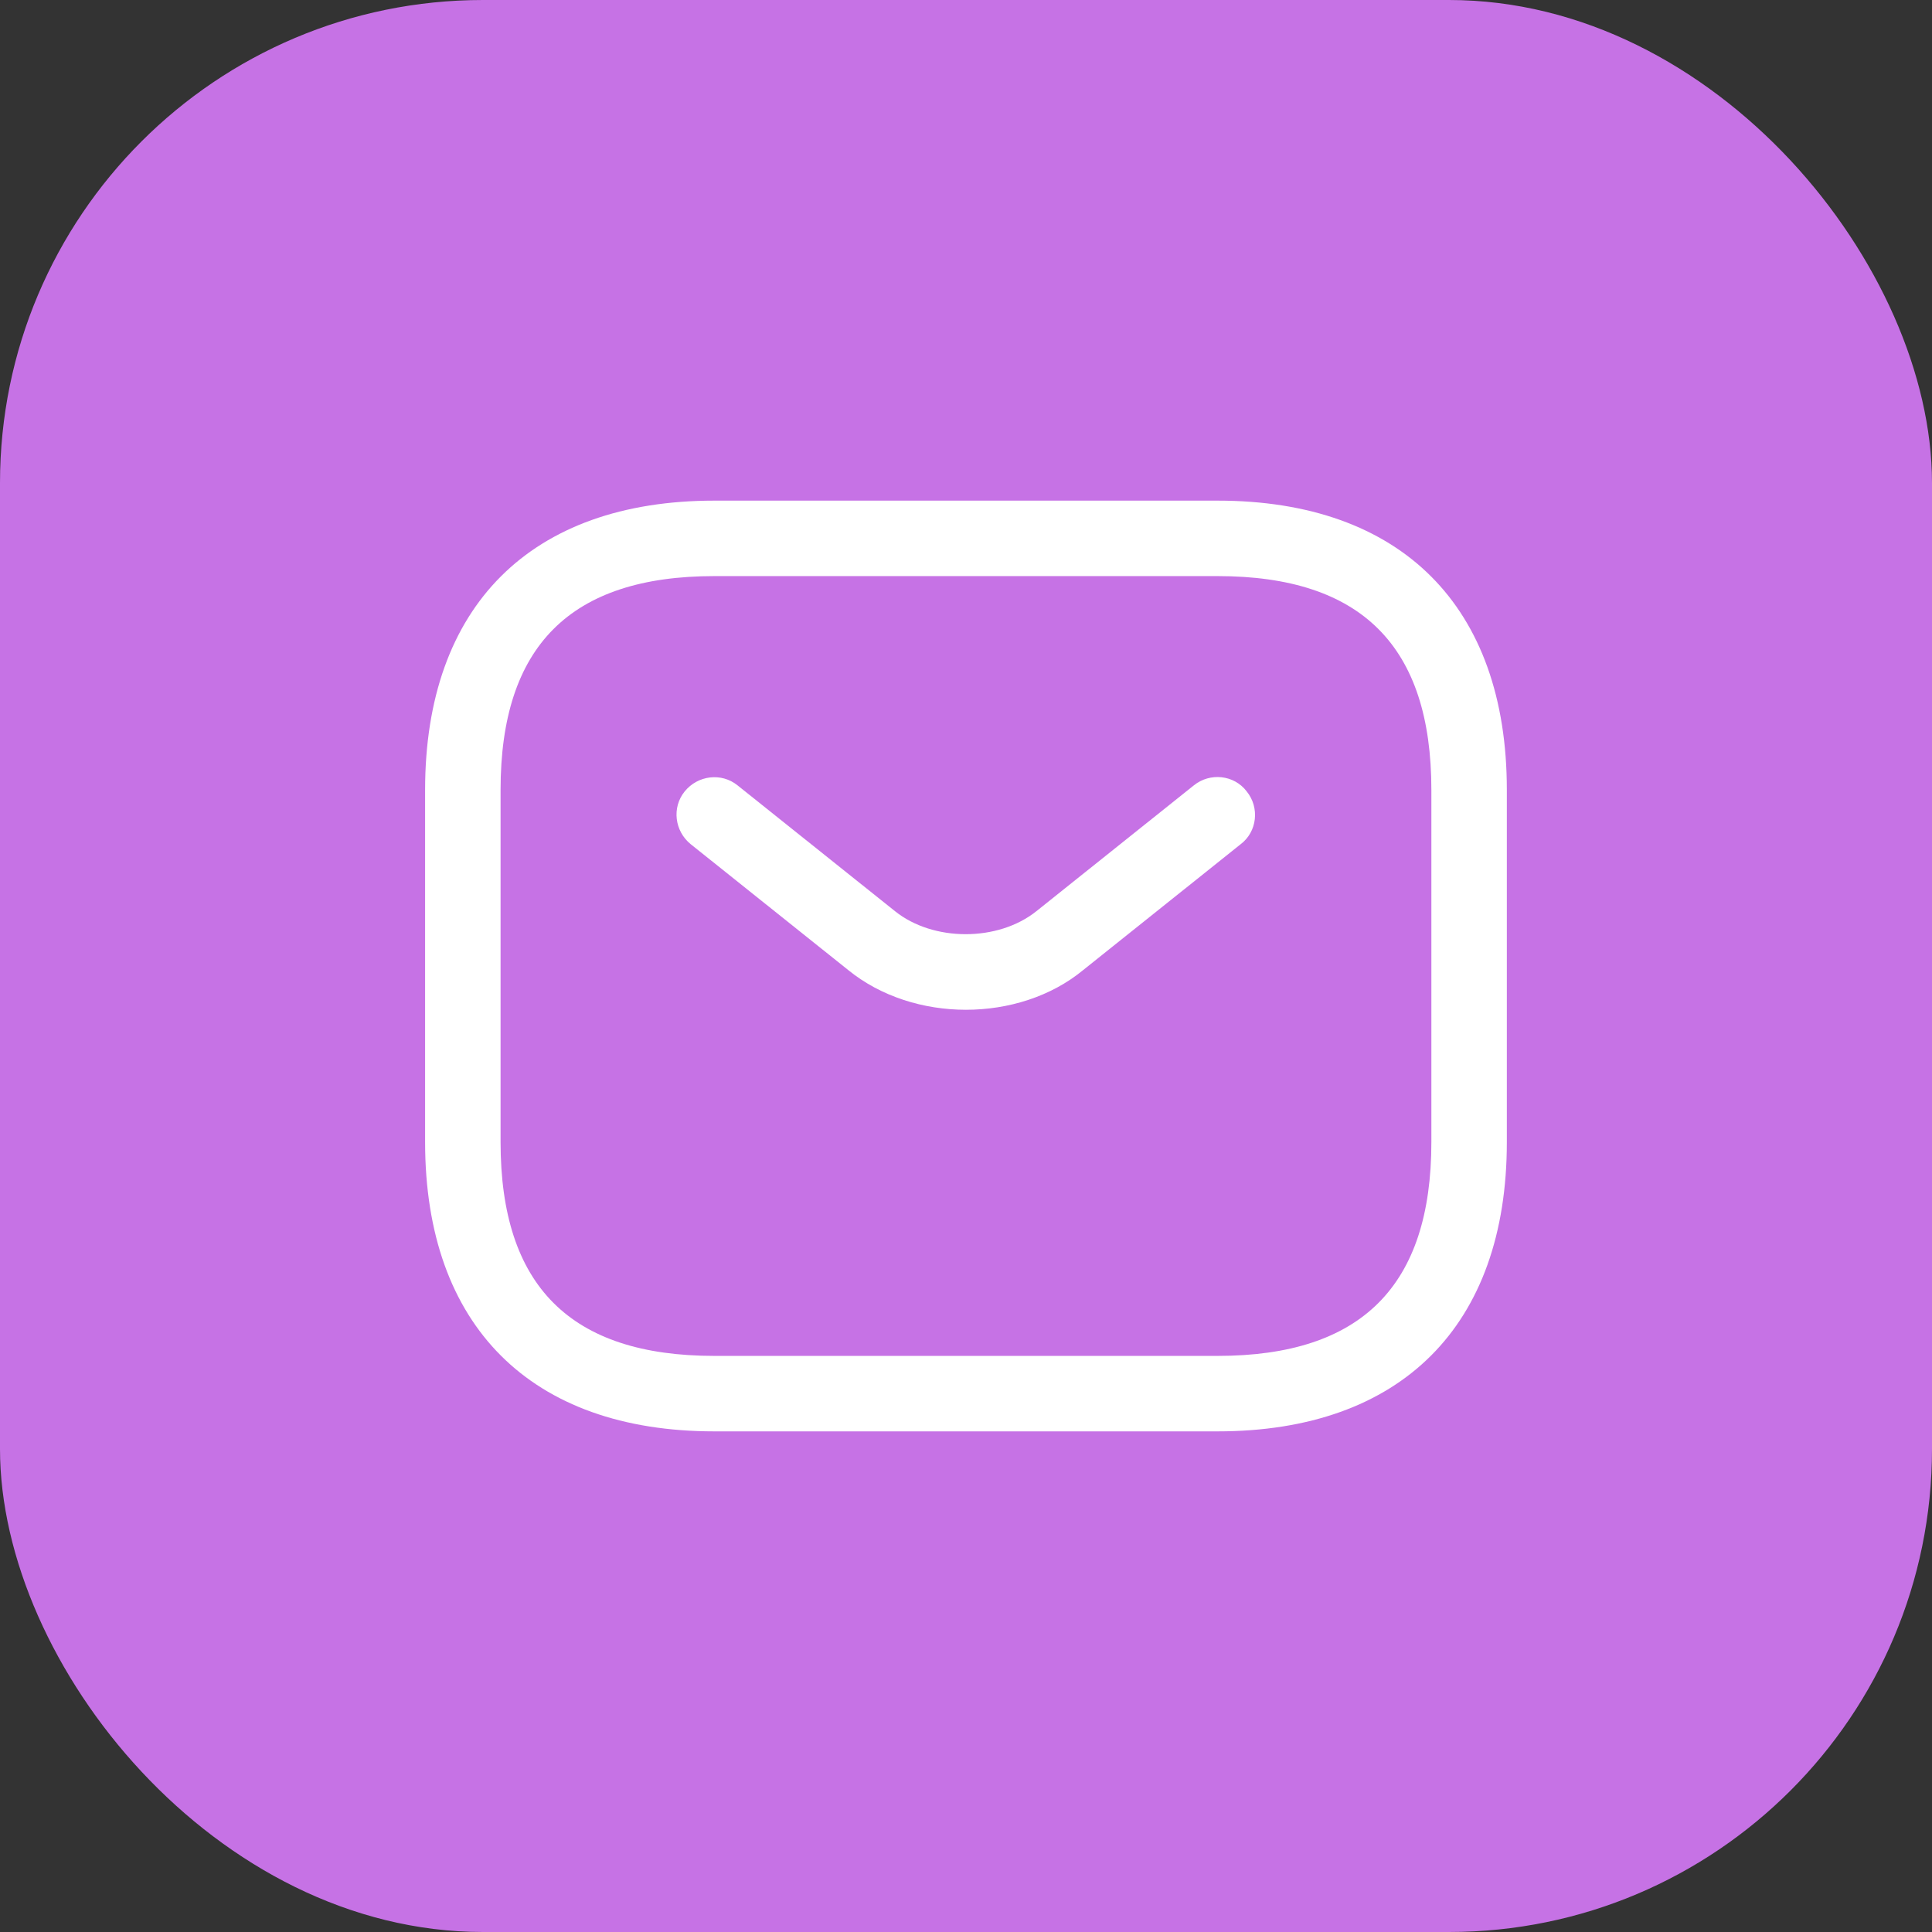 <svg width="32" height="32" viewBox="0 0 32 32" fill="none" xmlns="http://www.w3.org/2000/svg">
<rect x="0" y="0" width="32" height="32" fill="#333333" stroke="none"/>
<rect width="32" height="32" rx="8" fill="#C672E5"/>
<path d="M20.166 23.708H11.833C8.791 23.708 7.041 21.958 7.041 18.917V13.083C7.041 10.042 8.791 8.292 11.833 8.292H20.166C23.208 8.292 24.958 10.042 24.958 13.083V18.917C24.958 21.958 23.208 23.708 20.166 23.708ZM11.833 9.542C9.449 9.542 8.291 10.7 8.291 13.083V18.917C8.291 21.3 9.449 22.458 11.833 22.458H20.166C22.549 22.458 23.708 21.3 23.708 18.917V13.083C23.708 10.7 22.549 9.542 20.166 9.542H11.833Z" fill="white"/>
<path d="M15.999 16.725C15.299 16.725 14.591 16.508 14.049 16.067L11.441 13.983C11.174 13.767 11.124 13.375 11.341 13.108C11.557 12.842 11.949 12.792 12.216 13.008L14.824 15.092C15.457 15.6 16.532 15.6 17.166 15.092L19.774 13.008C20.041 12.792 20.441 12.833 20.649 13.108C20.866 13.375 20.824 13.775 20.549 13.983L17.941 16.067C17.407 16.508 16.699 16.725 15.999 16.725Z" fill="white"/>
</svg>
